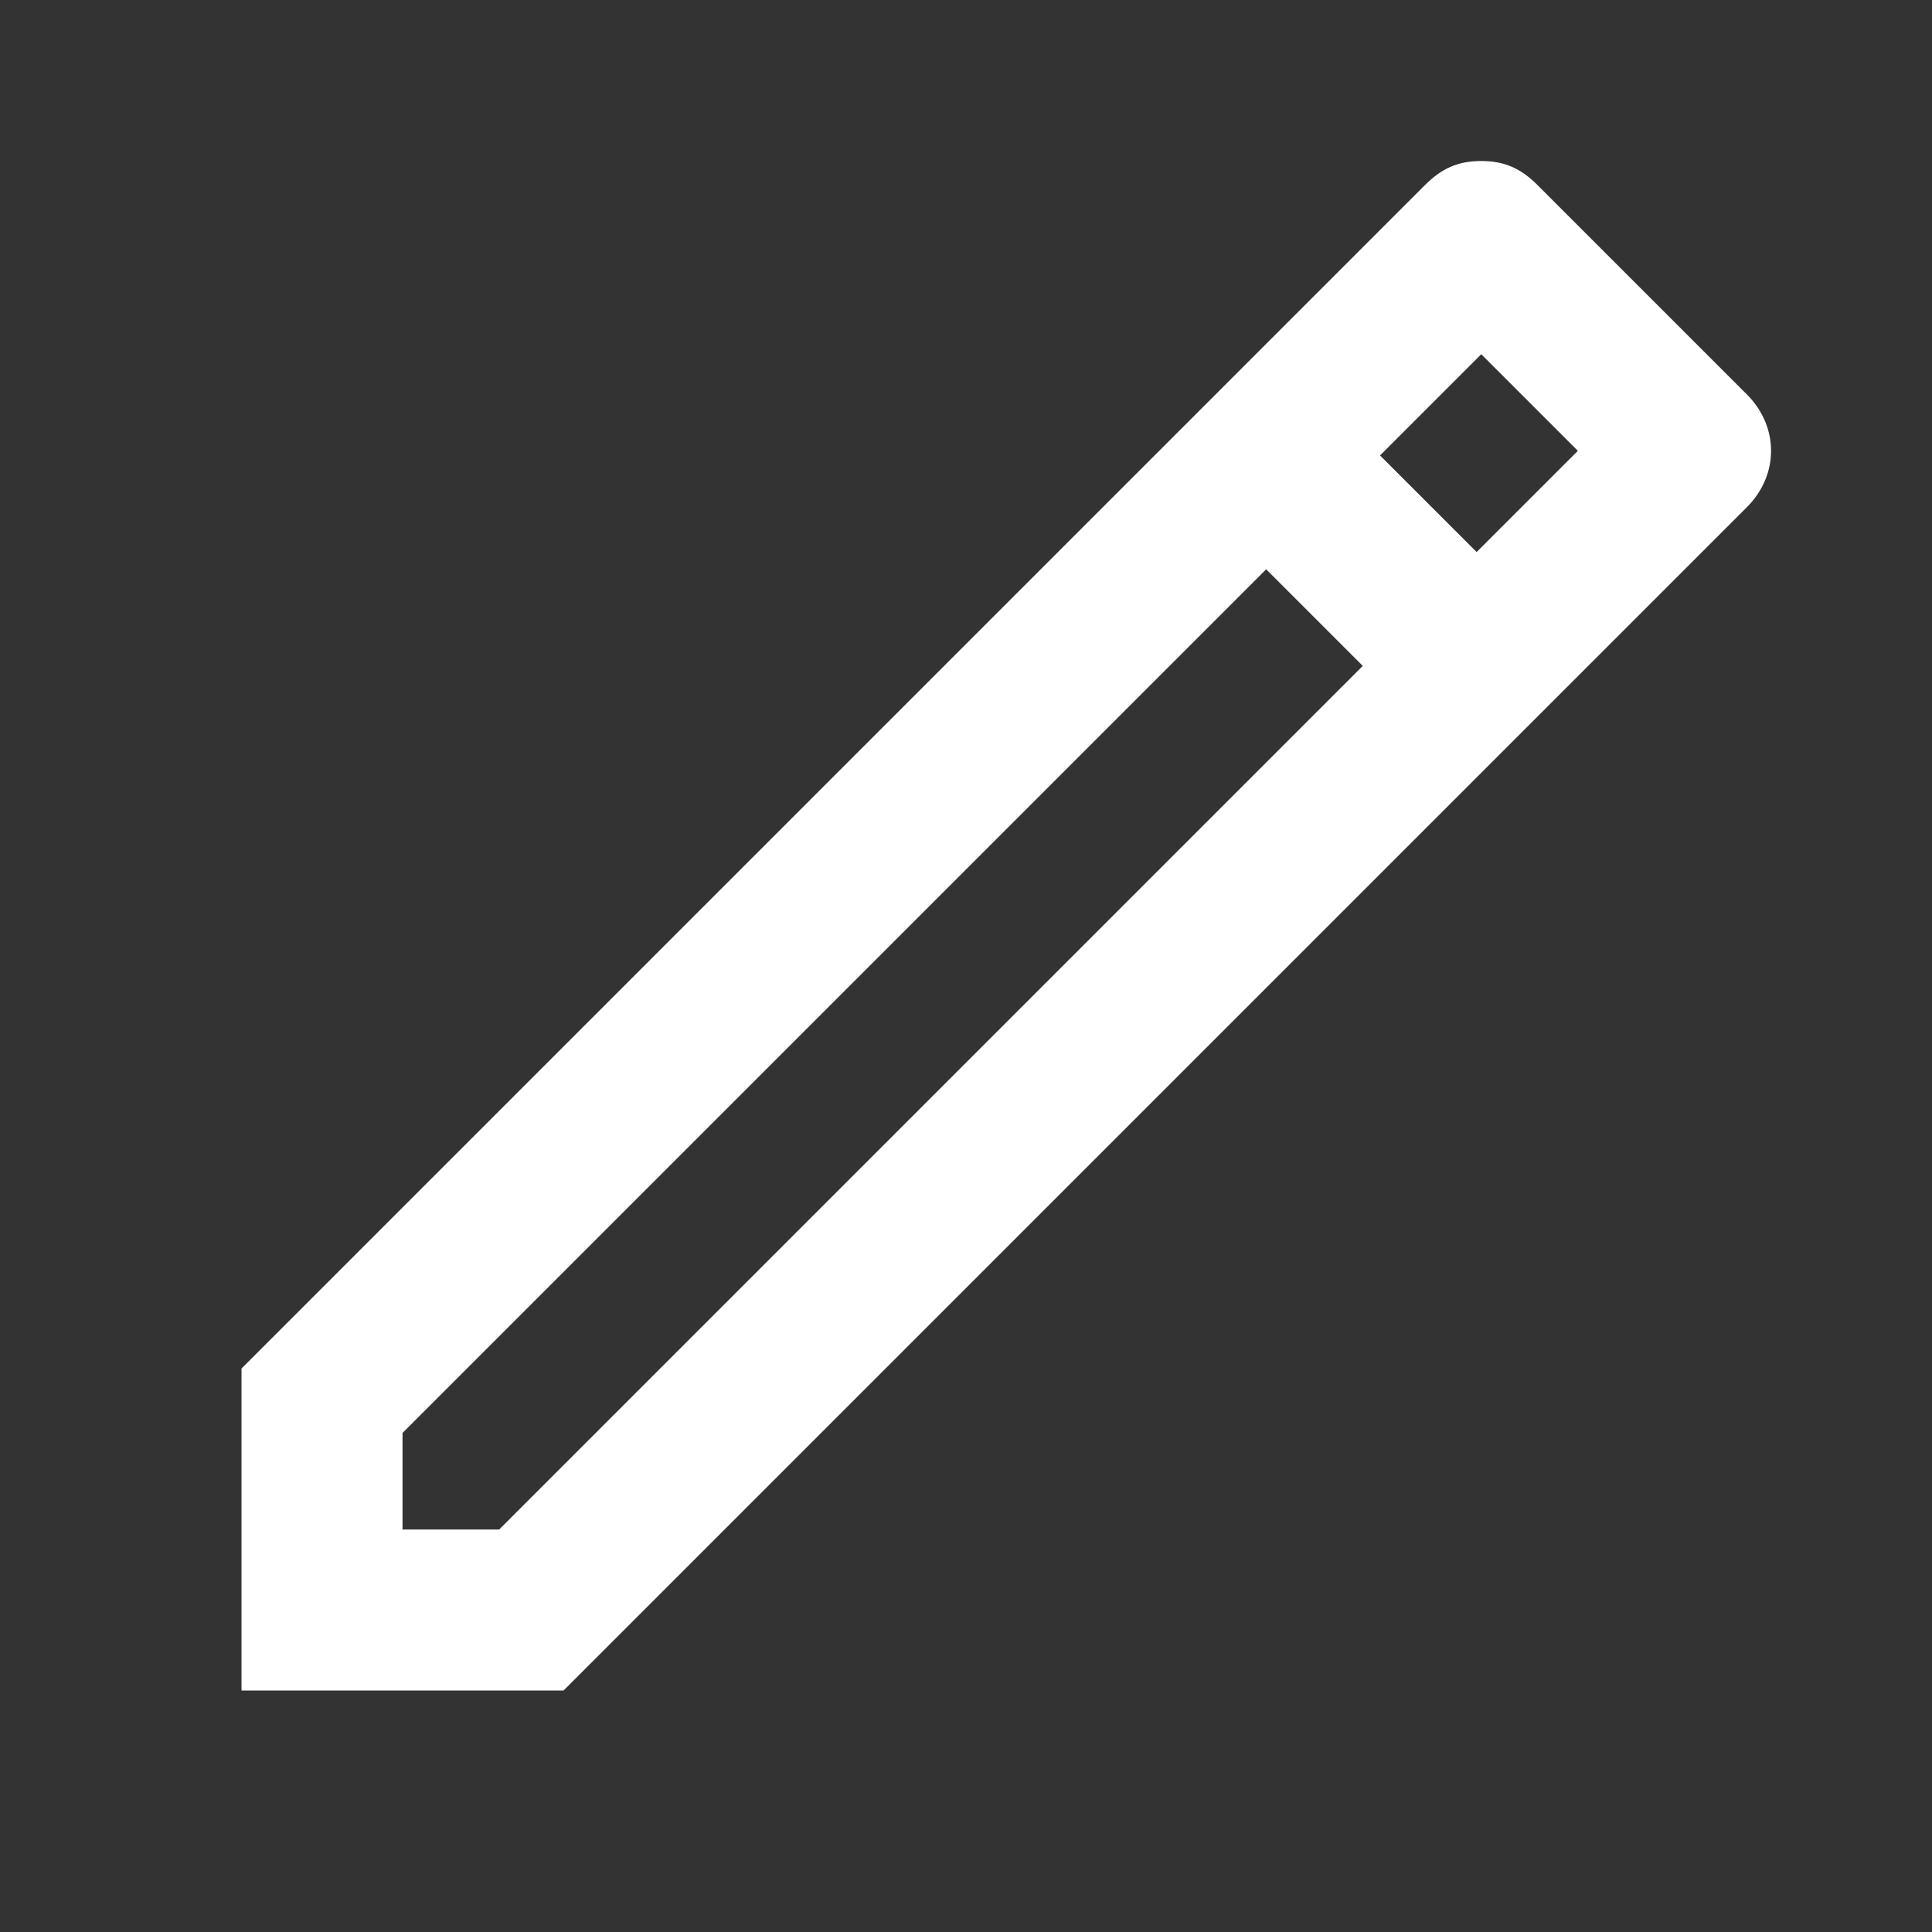 <svg xmlns="http://www.w3.org/2000/svg" x="0px" y="0px" width="30" height="30" viewBox="0,0,256,256">
<rect x="0" y="0" width="256" height="256" fill="#333333" stroke="none"/>
<g fill="#FFFFFF" fill-rule="nonzero" stroke="none" stroke-width="1" stroke-linecap="butt" stroke-linejoin="miter" stroke-miterlimit="10" stroke-dasharray="" stroke-dashoffset="0" font-family="none" font-weight="none" font-size="none" text-anchor="none" style="mix-blend-mode: normal"><g transform="scale(10.667,10.667)"><path d="M18.4,4.4l1.2,1.2l-13.4,13.4h-1.2v-1.2l13.4,-13.4M18.4,2c-0.3,0 -0.5,0.1 -0.7,0.3l-14.7,14.7v4h4l14.7,-14.7c0.4,-0.4 0.4,-1 0,-1.4l-2.6,-2.6c-0.2,-0.2 -0.4,-0.3 -0.7,-0.3z"></path><path transform="translate(0.133,13.821) rotate(-45.001)" d="M15.8,4.3h2v4.9h-2z"></path></g></g>
</svg>